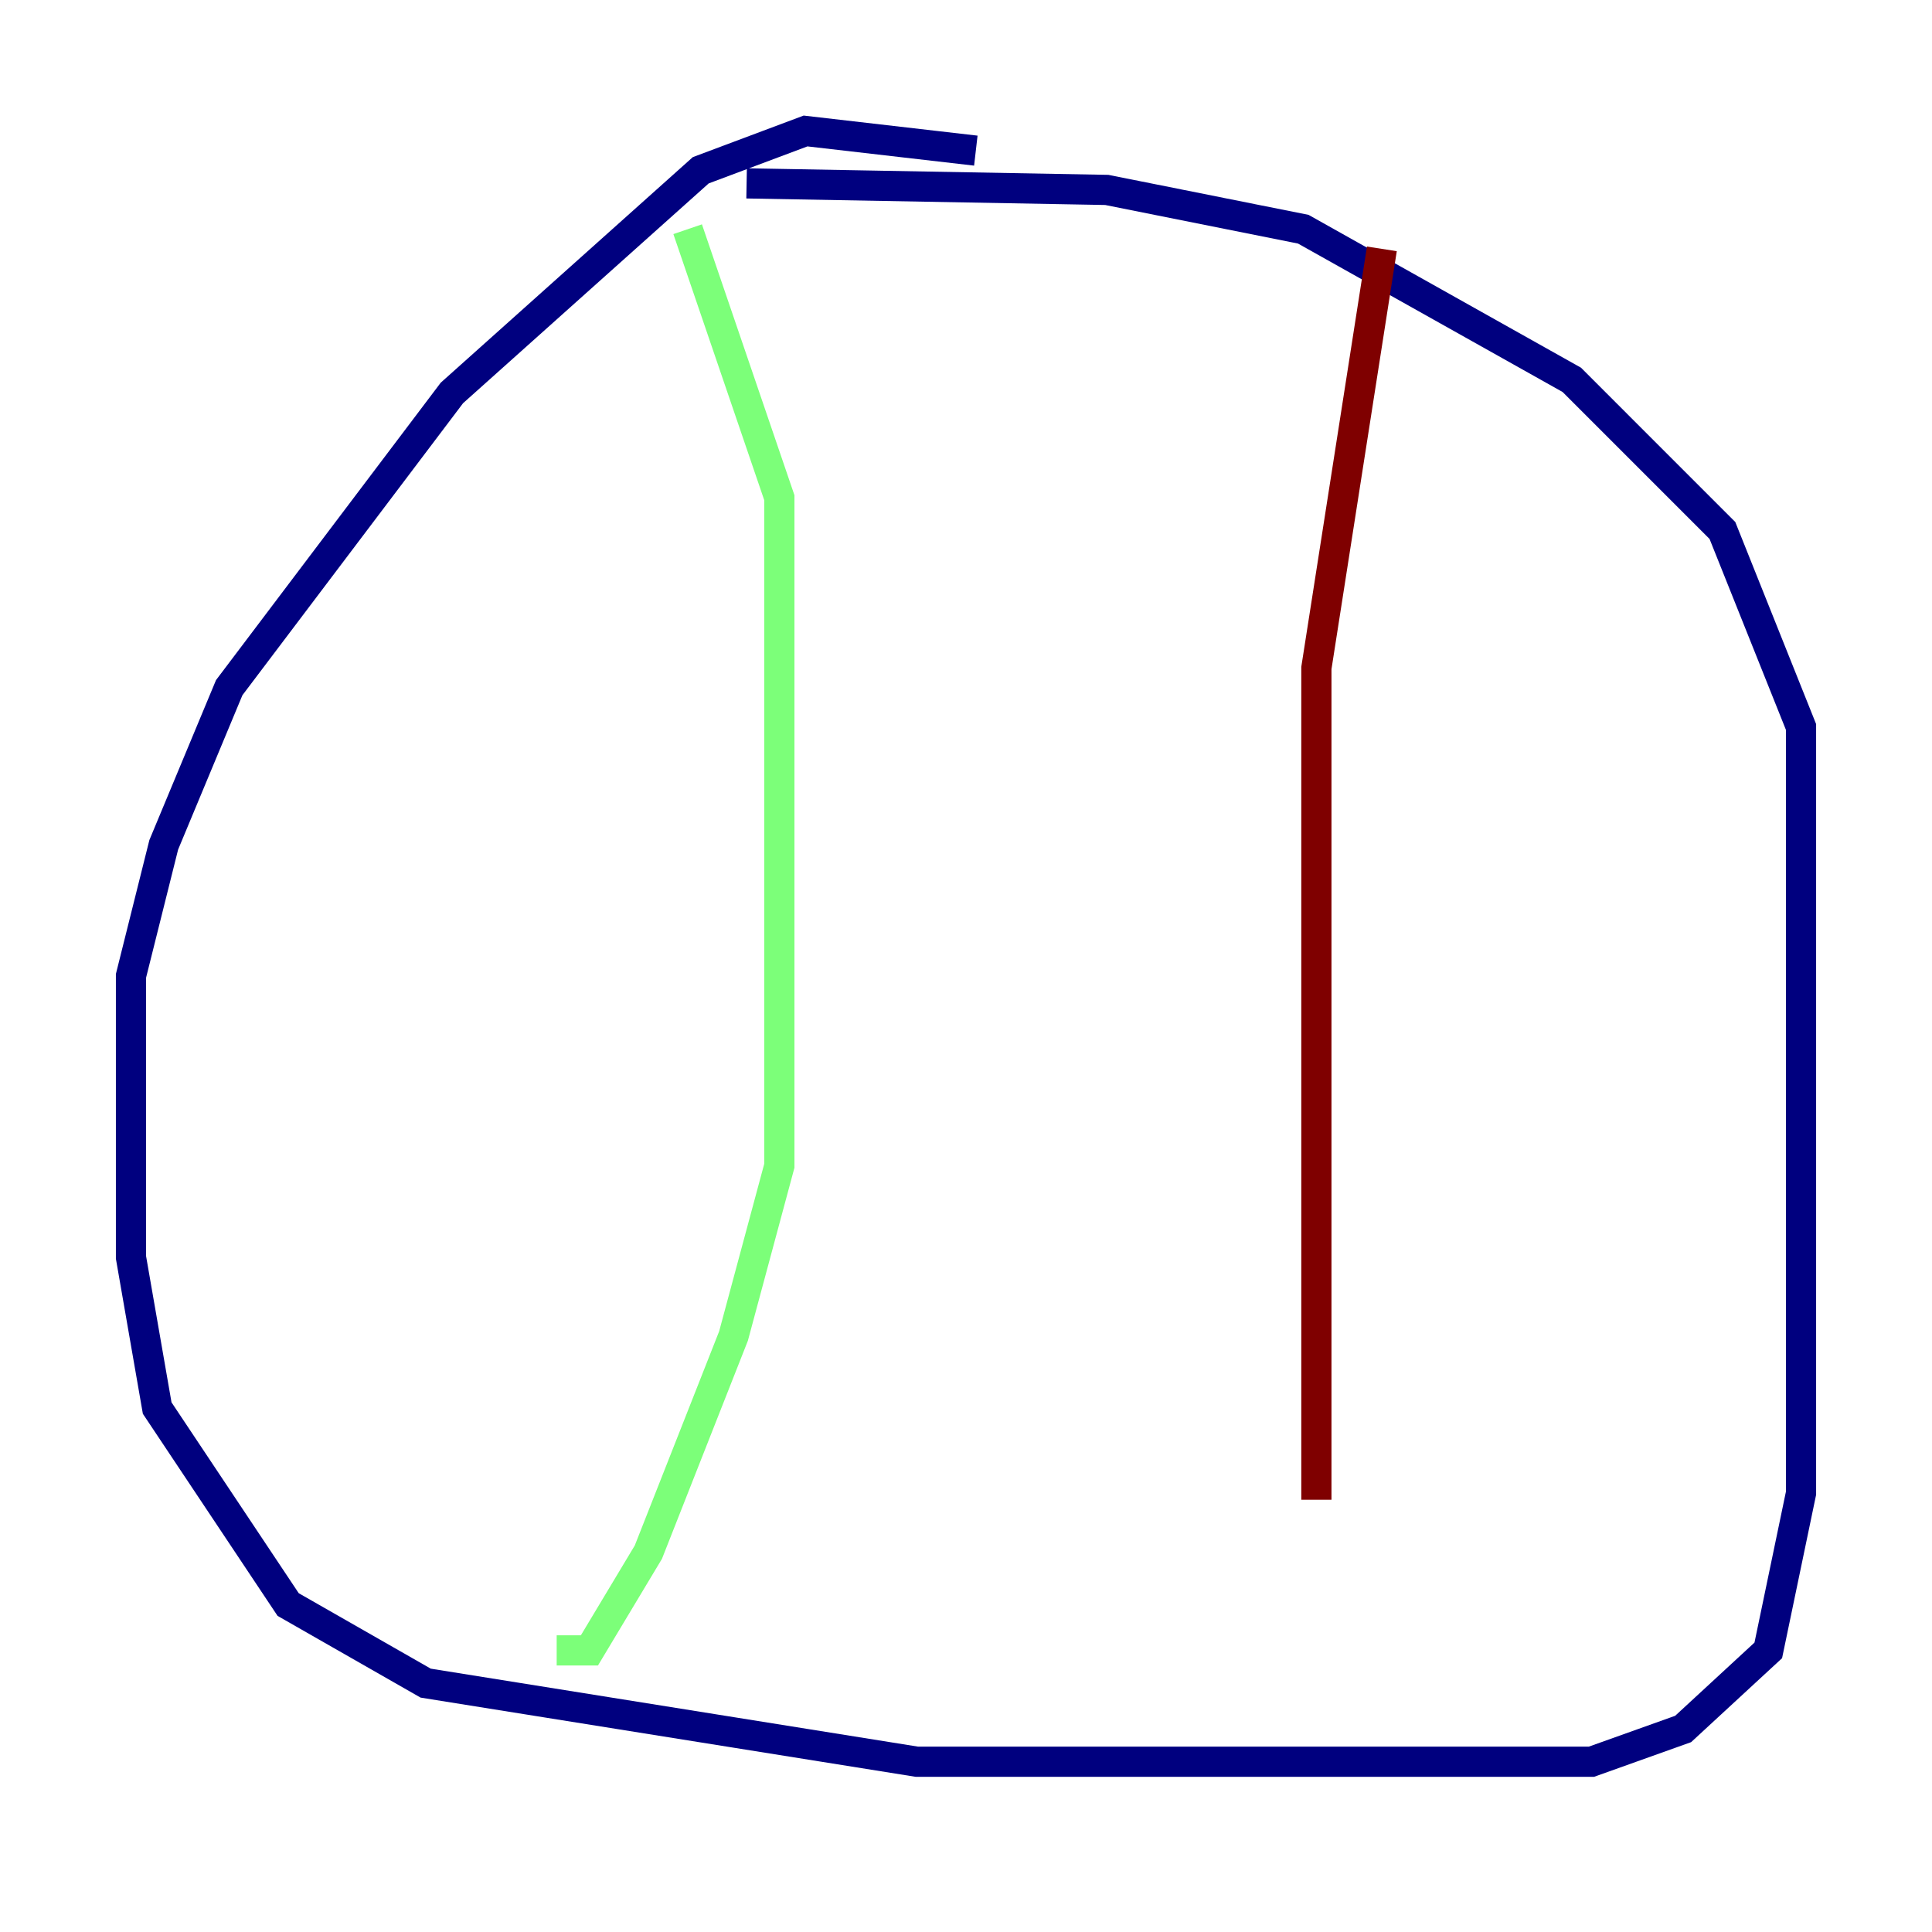 <?xml version="1.0" encoding="utf-8" ?>
<svg baseProfile="tiny" height="128" version="1.2" viewBox="0,0,128,128" width="128" xmlns="http://www.w3.org/2000/svg" xmlns:ev="http://www.w3.org/2001/xml-events" xmlns:xlink="http://www.w3.org/1999/xlink"><defs /><polyline fill="none" points="64.651,9.98 53.37,8.678 46.427,11.281 29.939,26.034 15.186,45.559 10.848,55.973 8.678,64.651 8.678,83.308 10.414,93.288 19.091,106.305 28.203,111.512 60.746,116.719 105.437,116.719 111.512,114.549 117.153,109.342 119.322,98.929 119.322,48.163 114.115,35.146 104.136,25.166 86.346,15.186 73.329,12.583 49.464,12.149" stroke="#00007f" stroke-width="2" /><polyline fill="none" points="45.559,15.186 51.634,32.976 51.634,77.234 48.597,88.515 42.956,102.834 39.051,109.342 36.881,109.342" stroke="#7cff79" stroke-width="2" /><polyline fill="none" points="91.552,16.488 87.214,44.258 87.214,99.363" stroke="#7f0000" stroke-width="2" /></svg>
